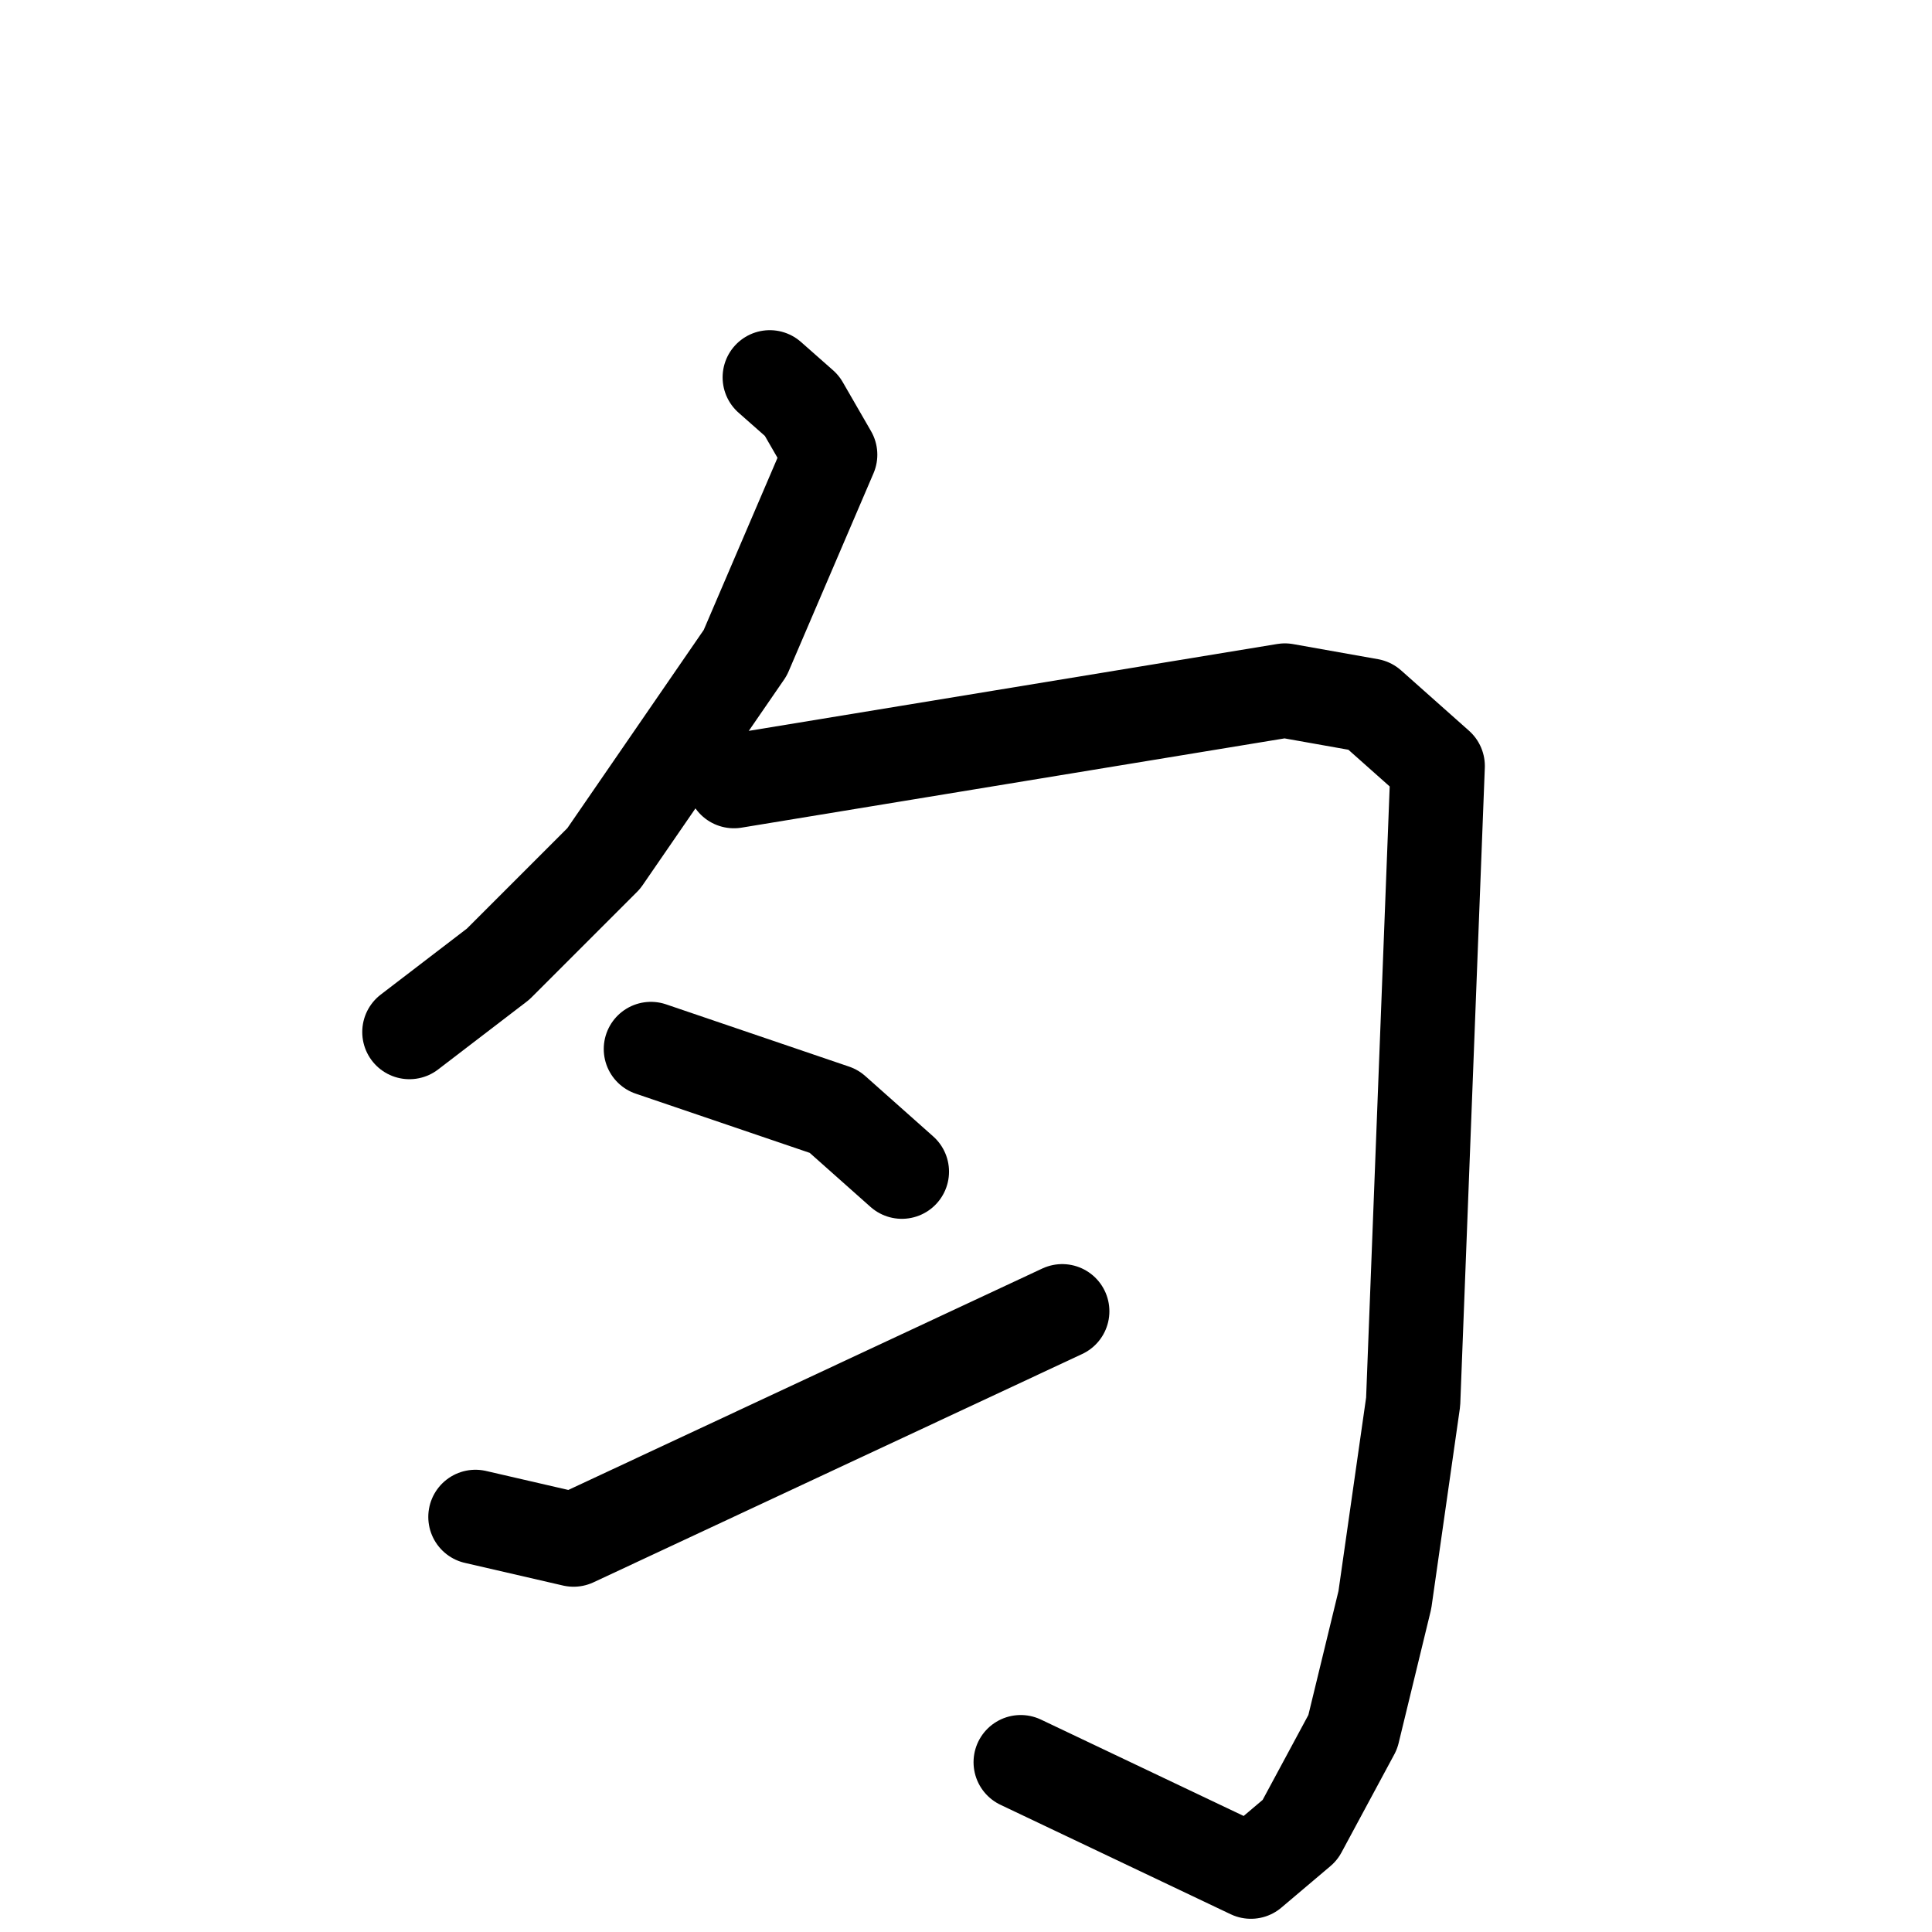 <svg xmlns="http://www.w3.org/2000/svg" viewBox="0 0 1024 1024">
  <g style="fill:none;stroke:#000000;stroke-width:50;stroke-linecap:round;stroke-linejoin:round;" transform="scale(1, 1) translate(0, 0)">
    <path d="M 408.0,200.0 L 425.0,215.0 L 440.0,241.0 L 395.0,346.0 L 320.0,455.0 L 264.0,511.0 L 217.0,547.0"/>
    <path d="M 389.0,414.0 L 681.0,366.0 L 726.0,374.0 L 762.0,406.0 L 749.0,743.0 L 734.0,848.0 L 717.0,918.0 L 689.0,970.0 L 663.0,992.0 L 541.0,934.0"/>
    <path d="M 345.0,556.0 L 442.0,589.0 L 478.0,621.0"/>
    <path d="M 252.0,804.0 L 304.0,816.0 L 563.0,695.0"/>
  </g>
</svg>
